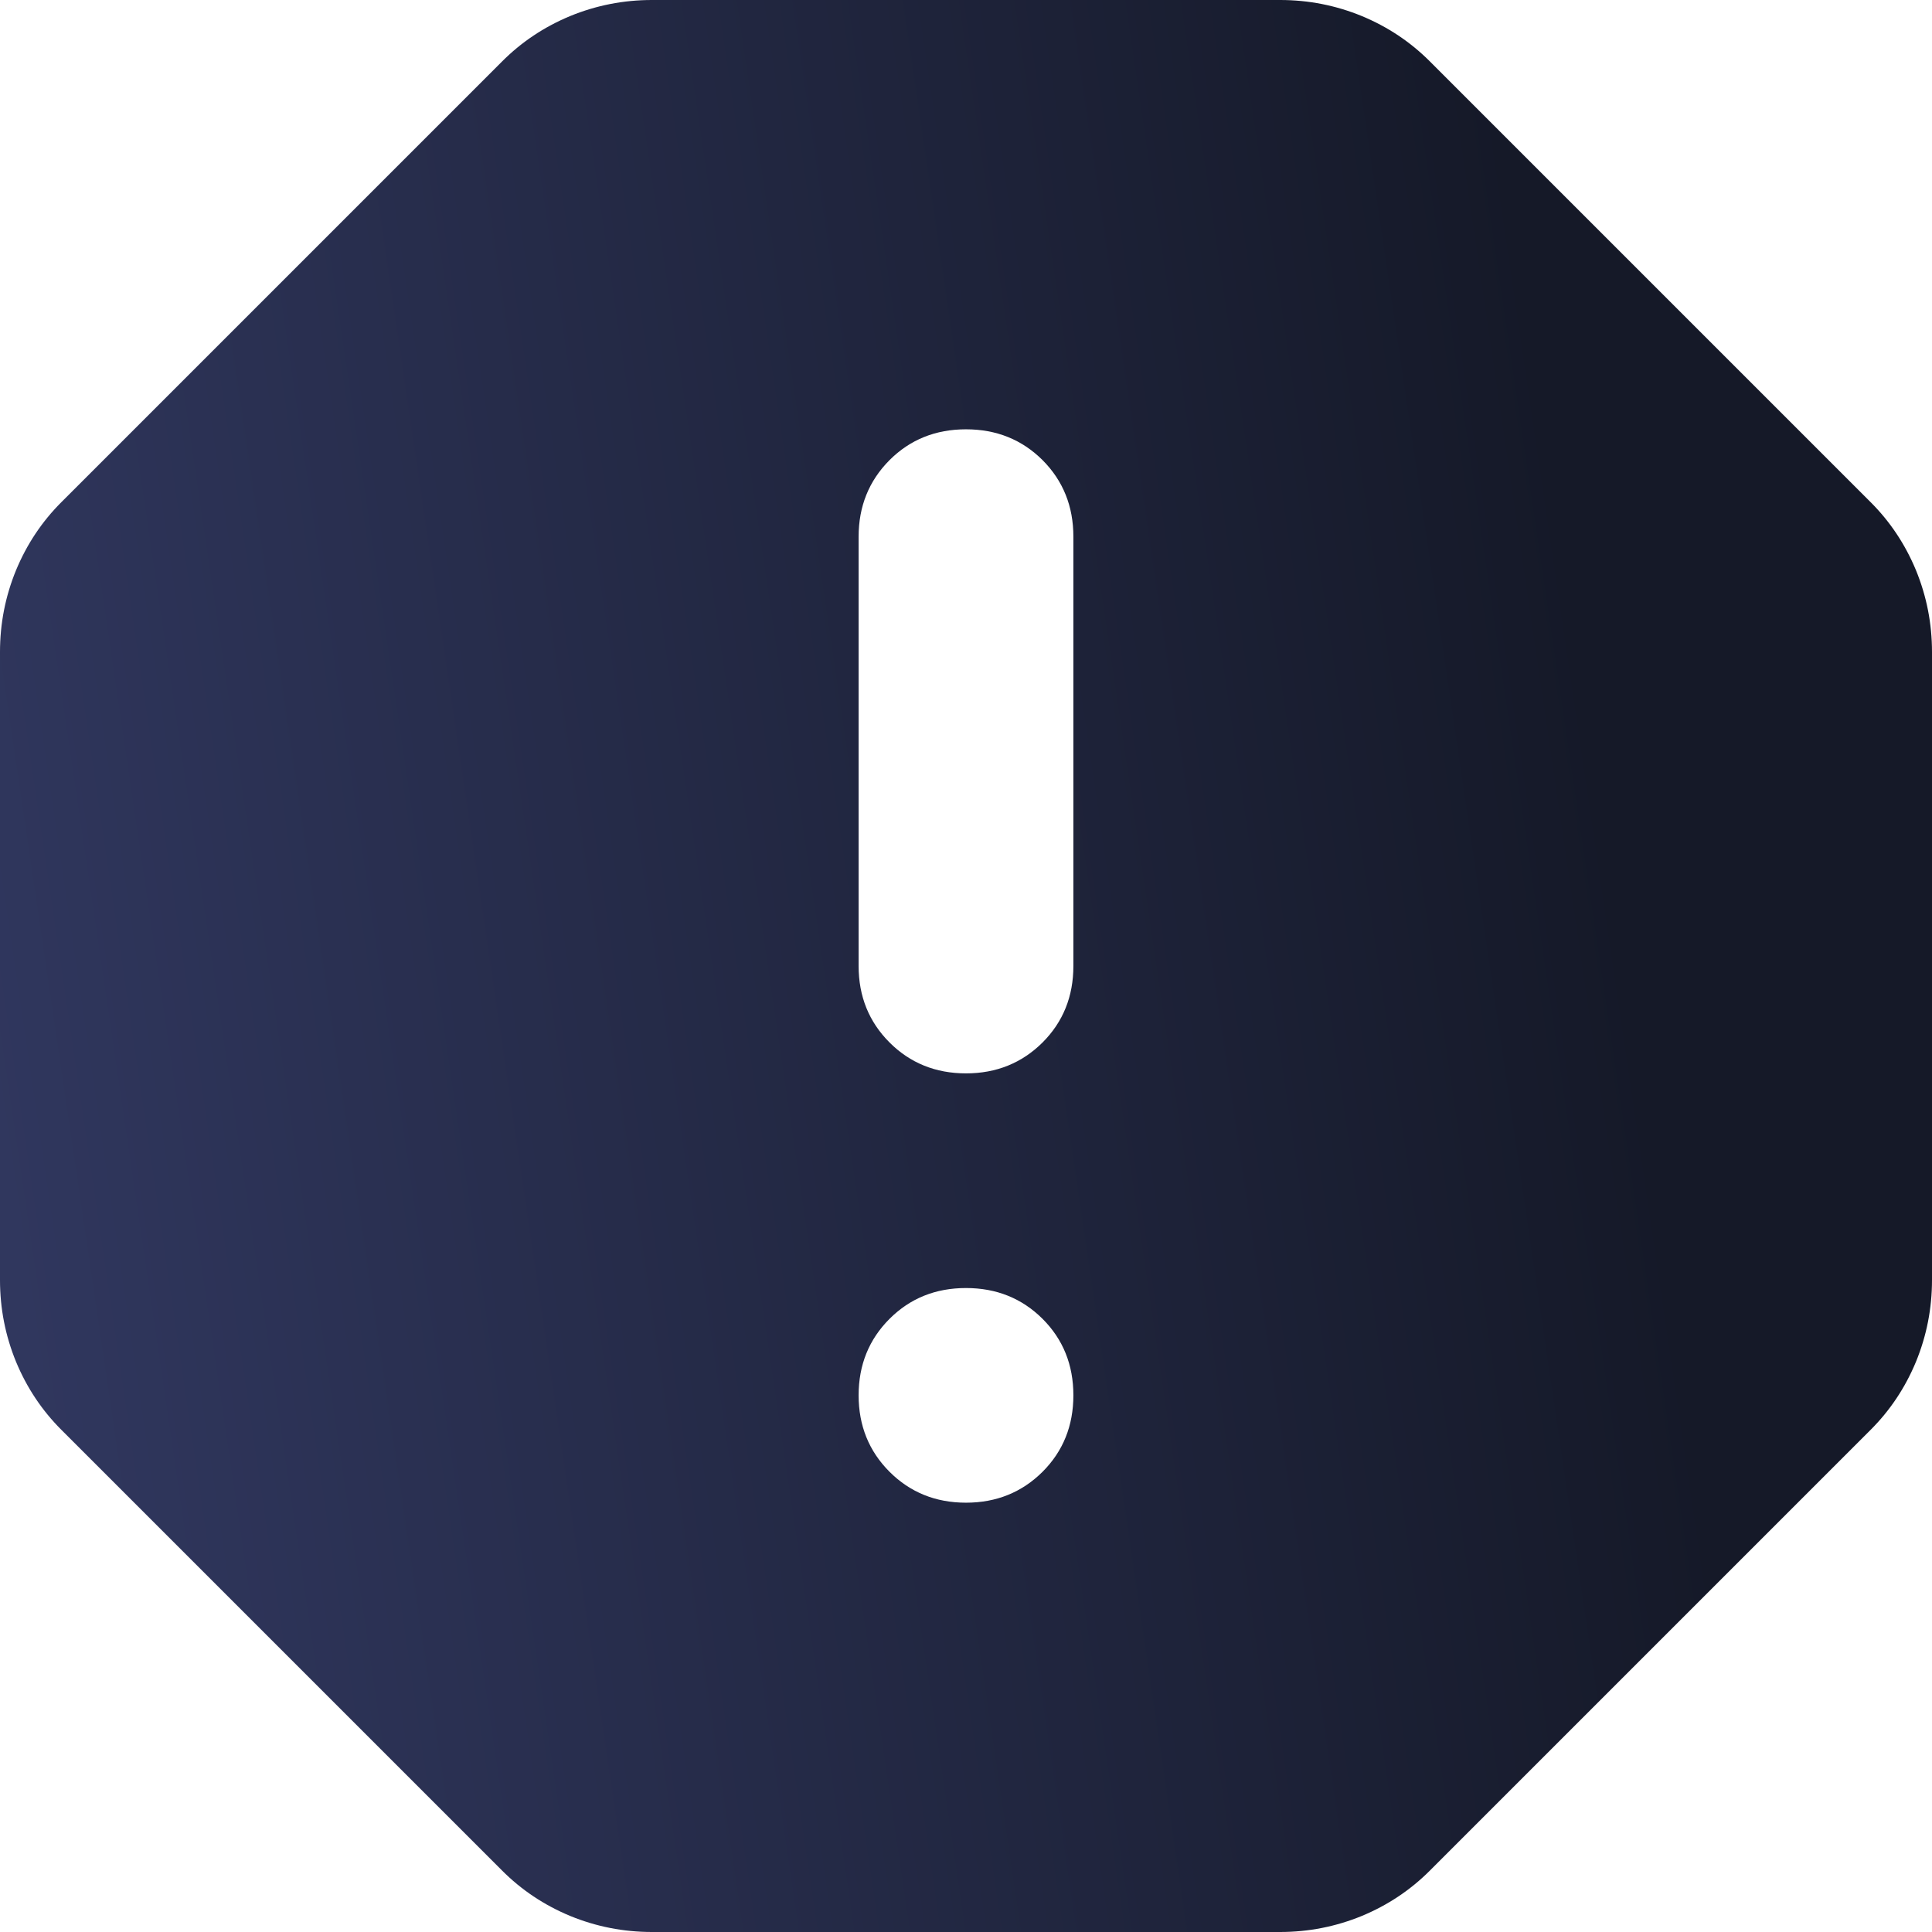 <svg width="19" height="19" viewBox="0 0 19 19" fill="none" xmlns="http://www.w3.org/2000/svg">
<path d="M6.412 19C6.131 19 5.863 18.947 5.607 18.842C5.352 18.736 5.128 18.587 4.935 18.393L0.607 14.065C0.413 13.872 0.264 13.648 0.158 13.393C0.053 13.137 0 12.869 0 12.588V6.412C0 6.131 0.053 5.863 0.158 5.607C0.264 5.352 0.413 5.128 0.607 4.935L4.935 0.607C5.128 0.413 5.352 0.264 5.607 0.158C5.863 0.053 6.131 0 6.412 0H12.588C12.869 0 13.137 0.053 13.393 0.158C13.648 0.264 13.872 0.413 14.065 0.607L18.393 4.935C18.587 5.128 18.736 5.352 18.842 5.607C18.947 5.863 19 6.131 19 6.412V12.588C19 12.869 18.947 13.137 18.842 13.393C18.736 13.648 18.587 13.872 18.393 14.065L14.065 18.393C13.872 18.587 13.648 18.736 13.393 18.842C13.137 18.947 12.869 19 12.588 19H6.412ZM9.5 14.778C9.799 14.778 10.05 14.676 10.253 14.474C10.455 14.272 10.556 14.021 10.556 13.722C10.556 13.423 10.455 13.172 10.253 12.97C10.05 12.768 9.799 12.667 9.5 12.667C9.201 12.667 8.95 12.768 8.748 12.97C8.546 13.172 8.444 13.423 8.444 13.722C8.444 14.021 8.546 14.272 8.748 14.474C8.95 14.676 9.201 14.778 9.5 14.778ZM9.5 10.556C9.799 10.556 10.05 10.454 10.253 10.252C10.455 10.05 10.556 9.799 10.556 9.5V5.278C10.556 4.979 10.455 4.728 10.253 4.525C10.05 4.323 9.799 4.222 9.5 4.222C9.201 4.222 8.95 4.323 8.748 4.525C8.546 4.728 8.444 4.979 8.444 5.278V9.5C8.444 9.799 8.546 10.05 8.748 10.252C8.95 10.454 9.201 10.556 9.5 10.556Z" fill="url(#paint0_linear_2220_12354)"/>
<defs>
<linearGradient id="paint0_linear_2220_12354" x1="0.49" y1="19" x2="17.052" y2="16.561" gradientUnits="userSpaceOnUse">
<stop stop-color="#313860"/>
<stop offset="1" stop-color="#151928"/>
</linearGradient>
</defs>
</svg>
